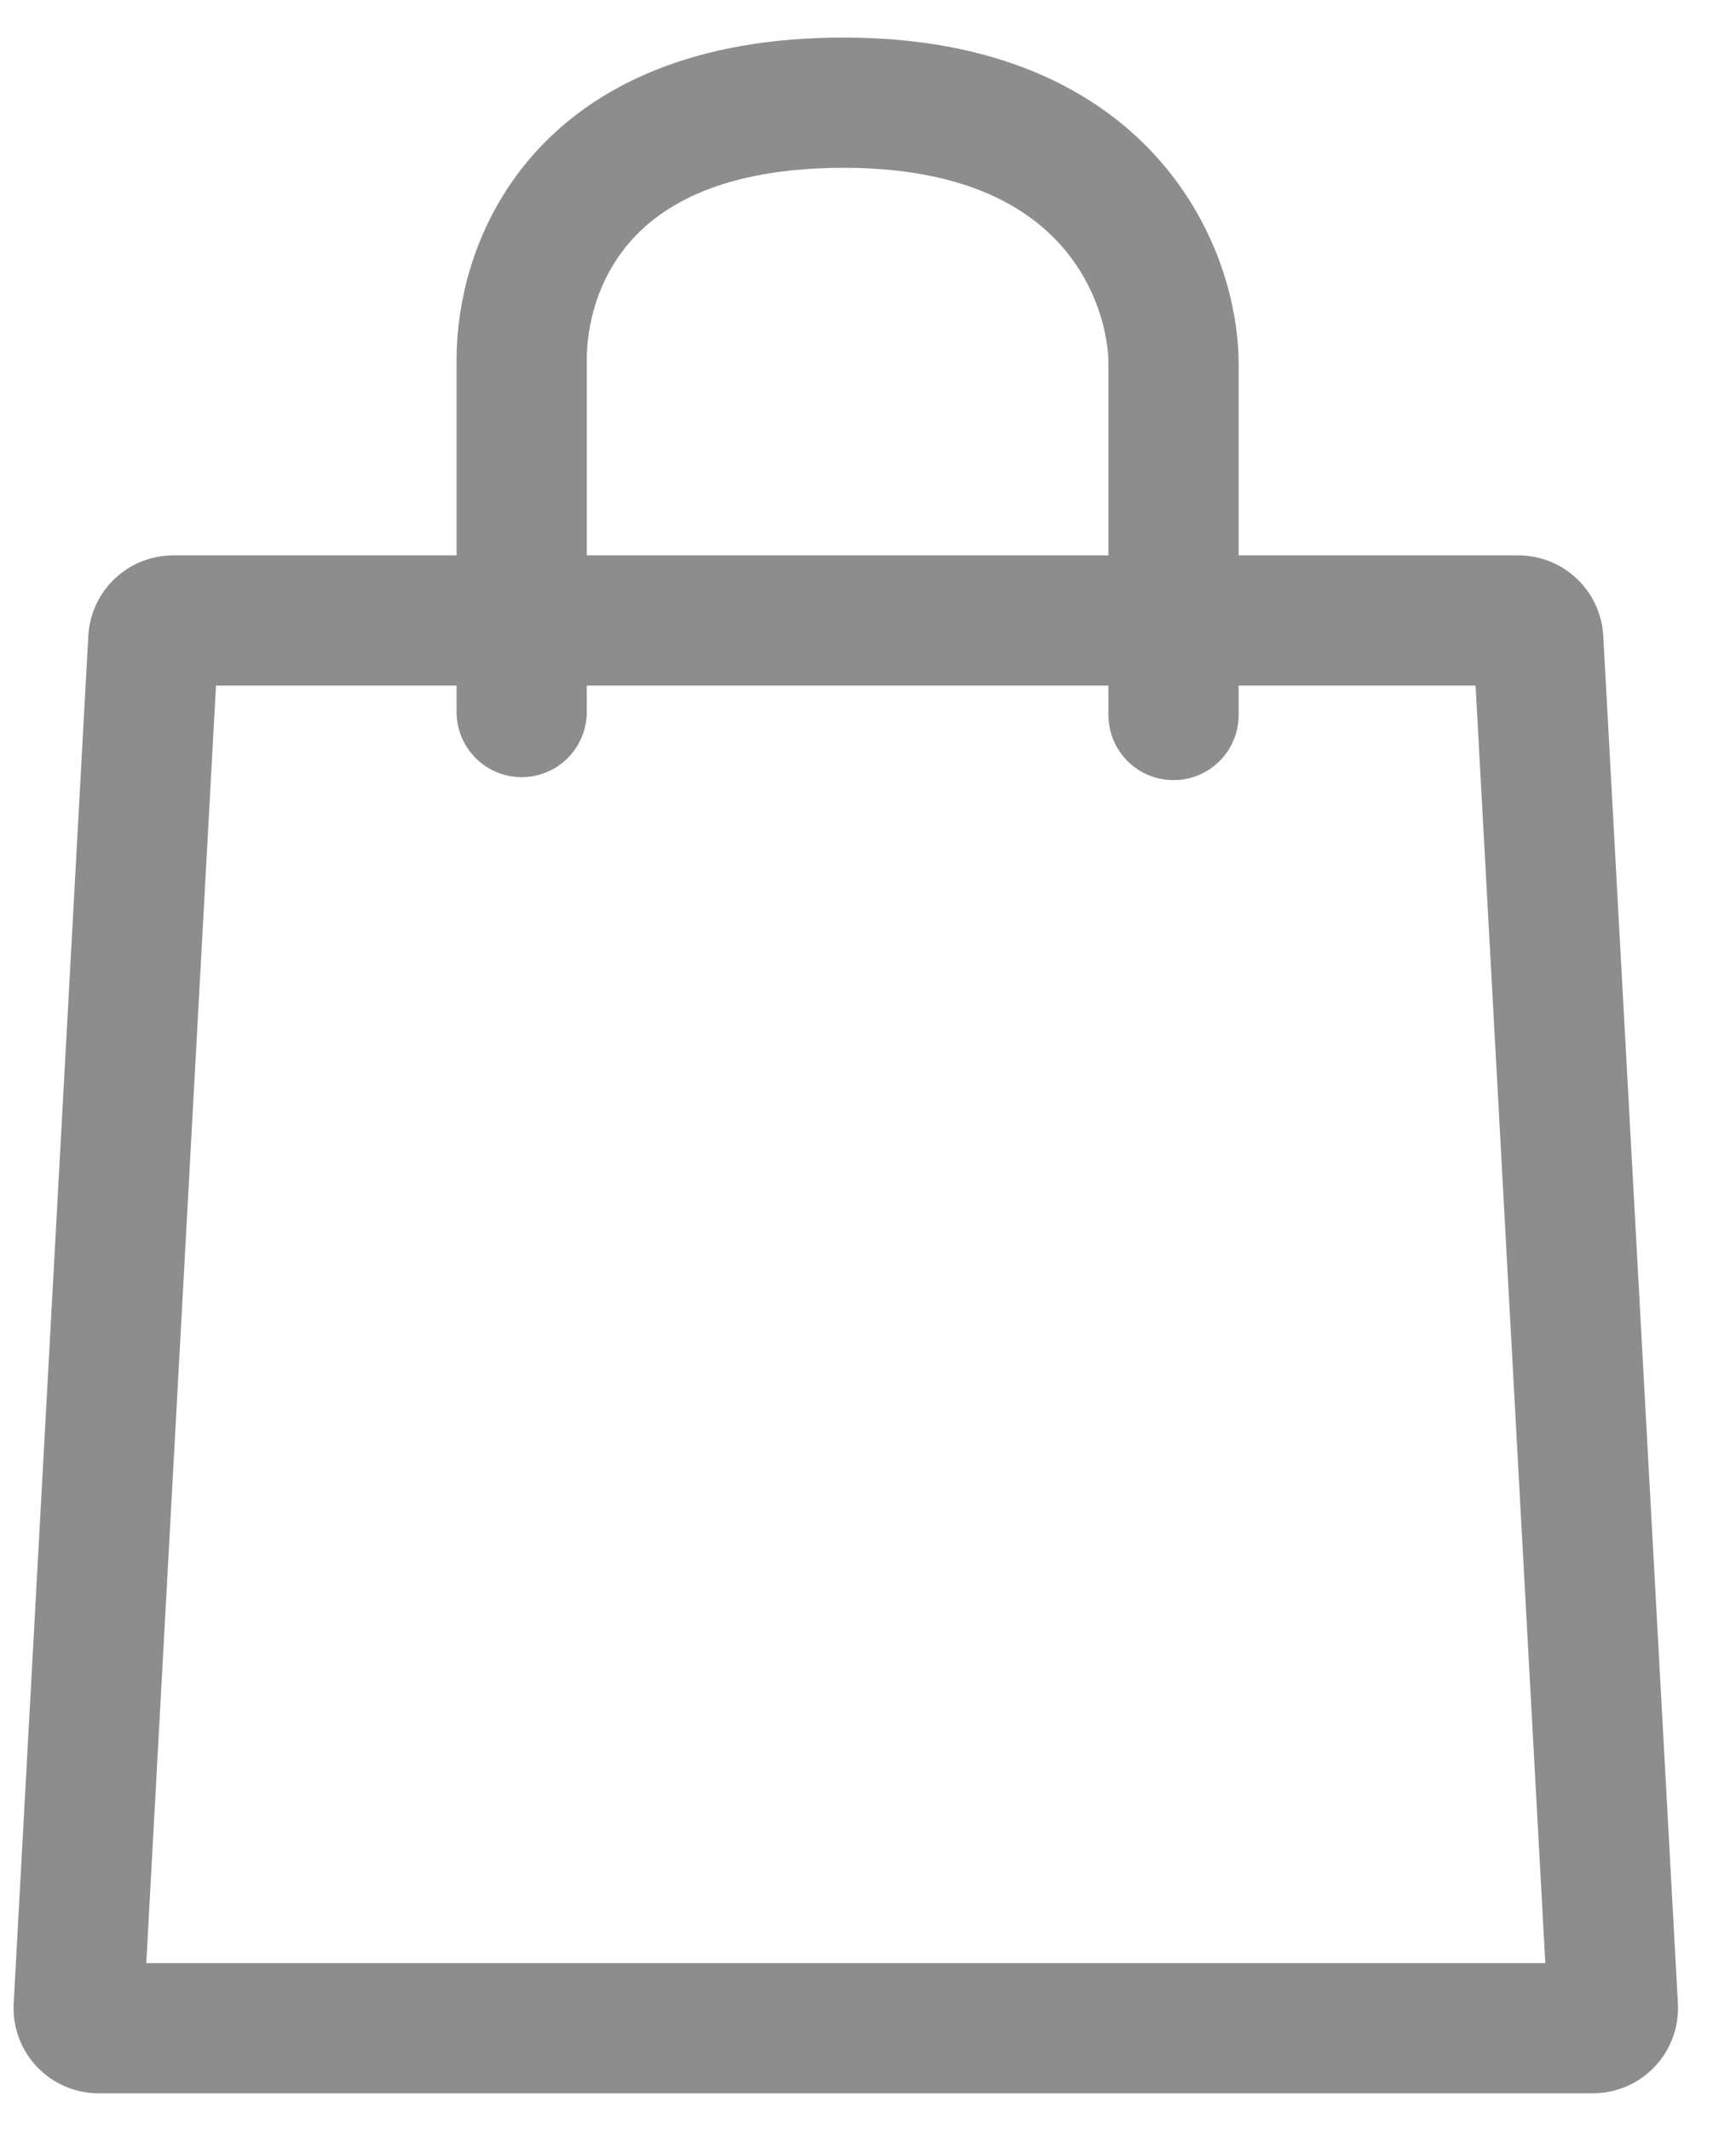 <svg width="22" height="27" viewBox="0 0 22 27" fill="none" xmlns="http://www.w3.org/2000/svg">
<path d="M1.943 8.1C1.95 7.966 2.061 7.861 2.195 7.861H19.241C19.376 7.861 19.487 7.966 19.494 8.1L20.44 25.429C20.448 25.574 20.332 25.696 20.187 25.696H1.25C1.105 25.696 0.989 25.574 0.997 25.429L1.943 8.1Z" stroke="#8D8D8D" stroke-width="1.65" stroke-linecap="round"/>
<path d="M6.611 9.021L6.611 4.555C6.611 3.451 7.272 1.301 10.693 1.301C14.113 1.301 14.872 3.567 14.872 4.605V9.059" stroke="#8D8D8D" stroke-width="1.65" stroke-linecap="round"/>
</svg>
